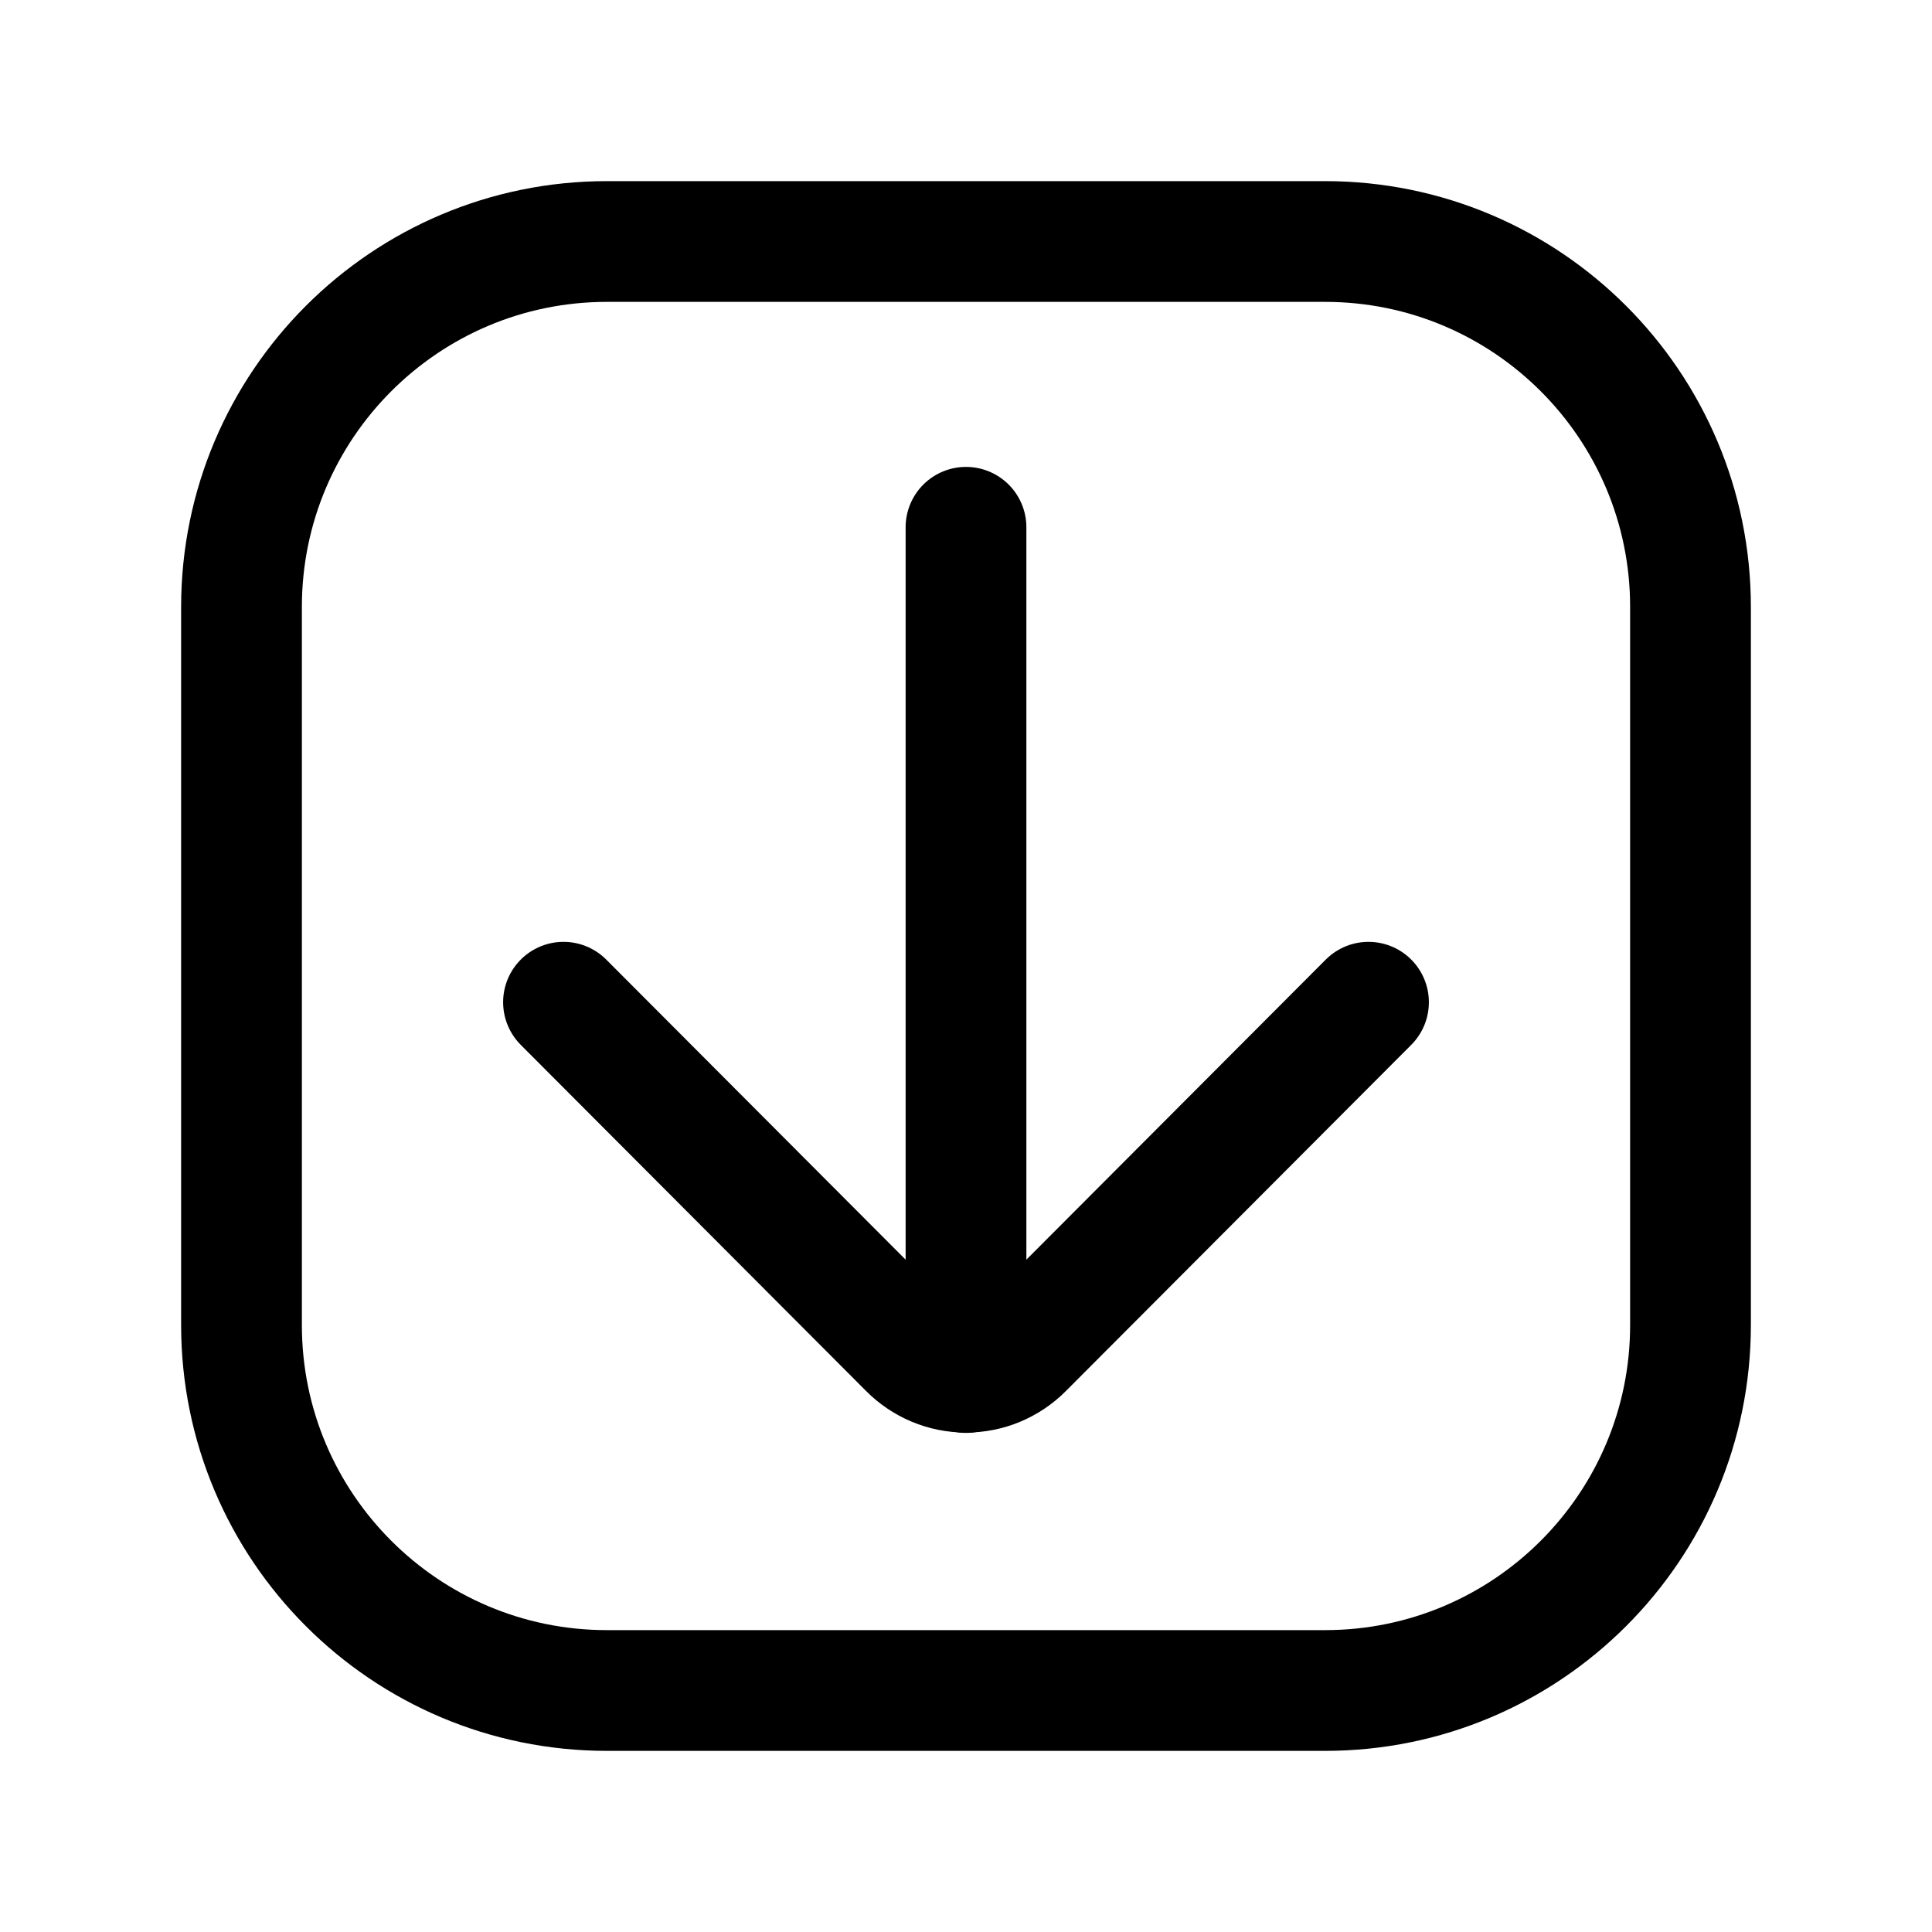 <svg width="24" height="24" viewBox="0 0 24 24" fill="none" xmlns="http://www.w3.org/2000/svg">
<path d="M12 17.05V6.55" stroke="black" stroke-width="1.5" stroke-miterlimit="10" stroke-linecap="round"/>
<path d="M7 12.45L11.29 16.75C11.383 16.844 11.494 16.918 11.615 16.969C11.737 17.02 11.868 17.046 12 17.046C12.132 17.046 12.263 17.02 12.385 16.969C12.506 16.918 12.617 16.844 12.71 16.75L17 12.45" stroke="black" stroke-width="1.5" stroke-linecap="round" stroke-linejoin="round"/>
<path d="M16.46 3H7.54C5.033 3 3 5.033 3 7.54V16.46C3 18.967 5.033 21 7.54 21H16.46C18.967 21 21 18.967 21 16.46V7.54C21 5.033 18.967 3 16.46 3Z" stroke="black" stroke-width="1.5" stroke-linecap="round" stroke-linejoin="round"/>
</svg>
